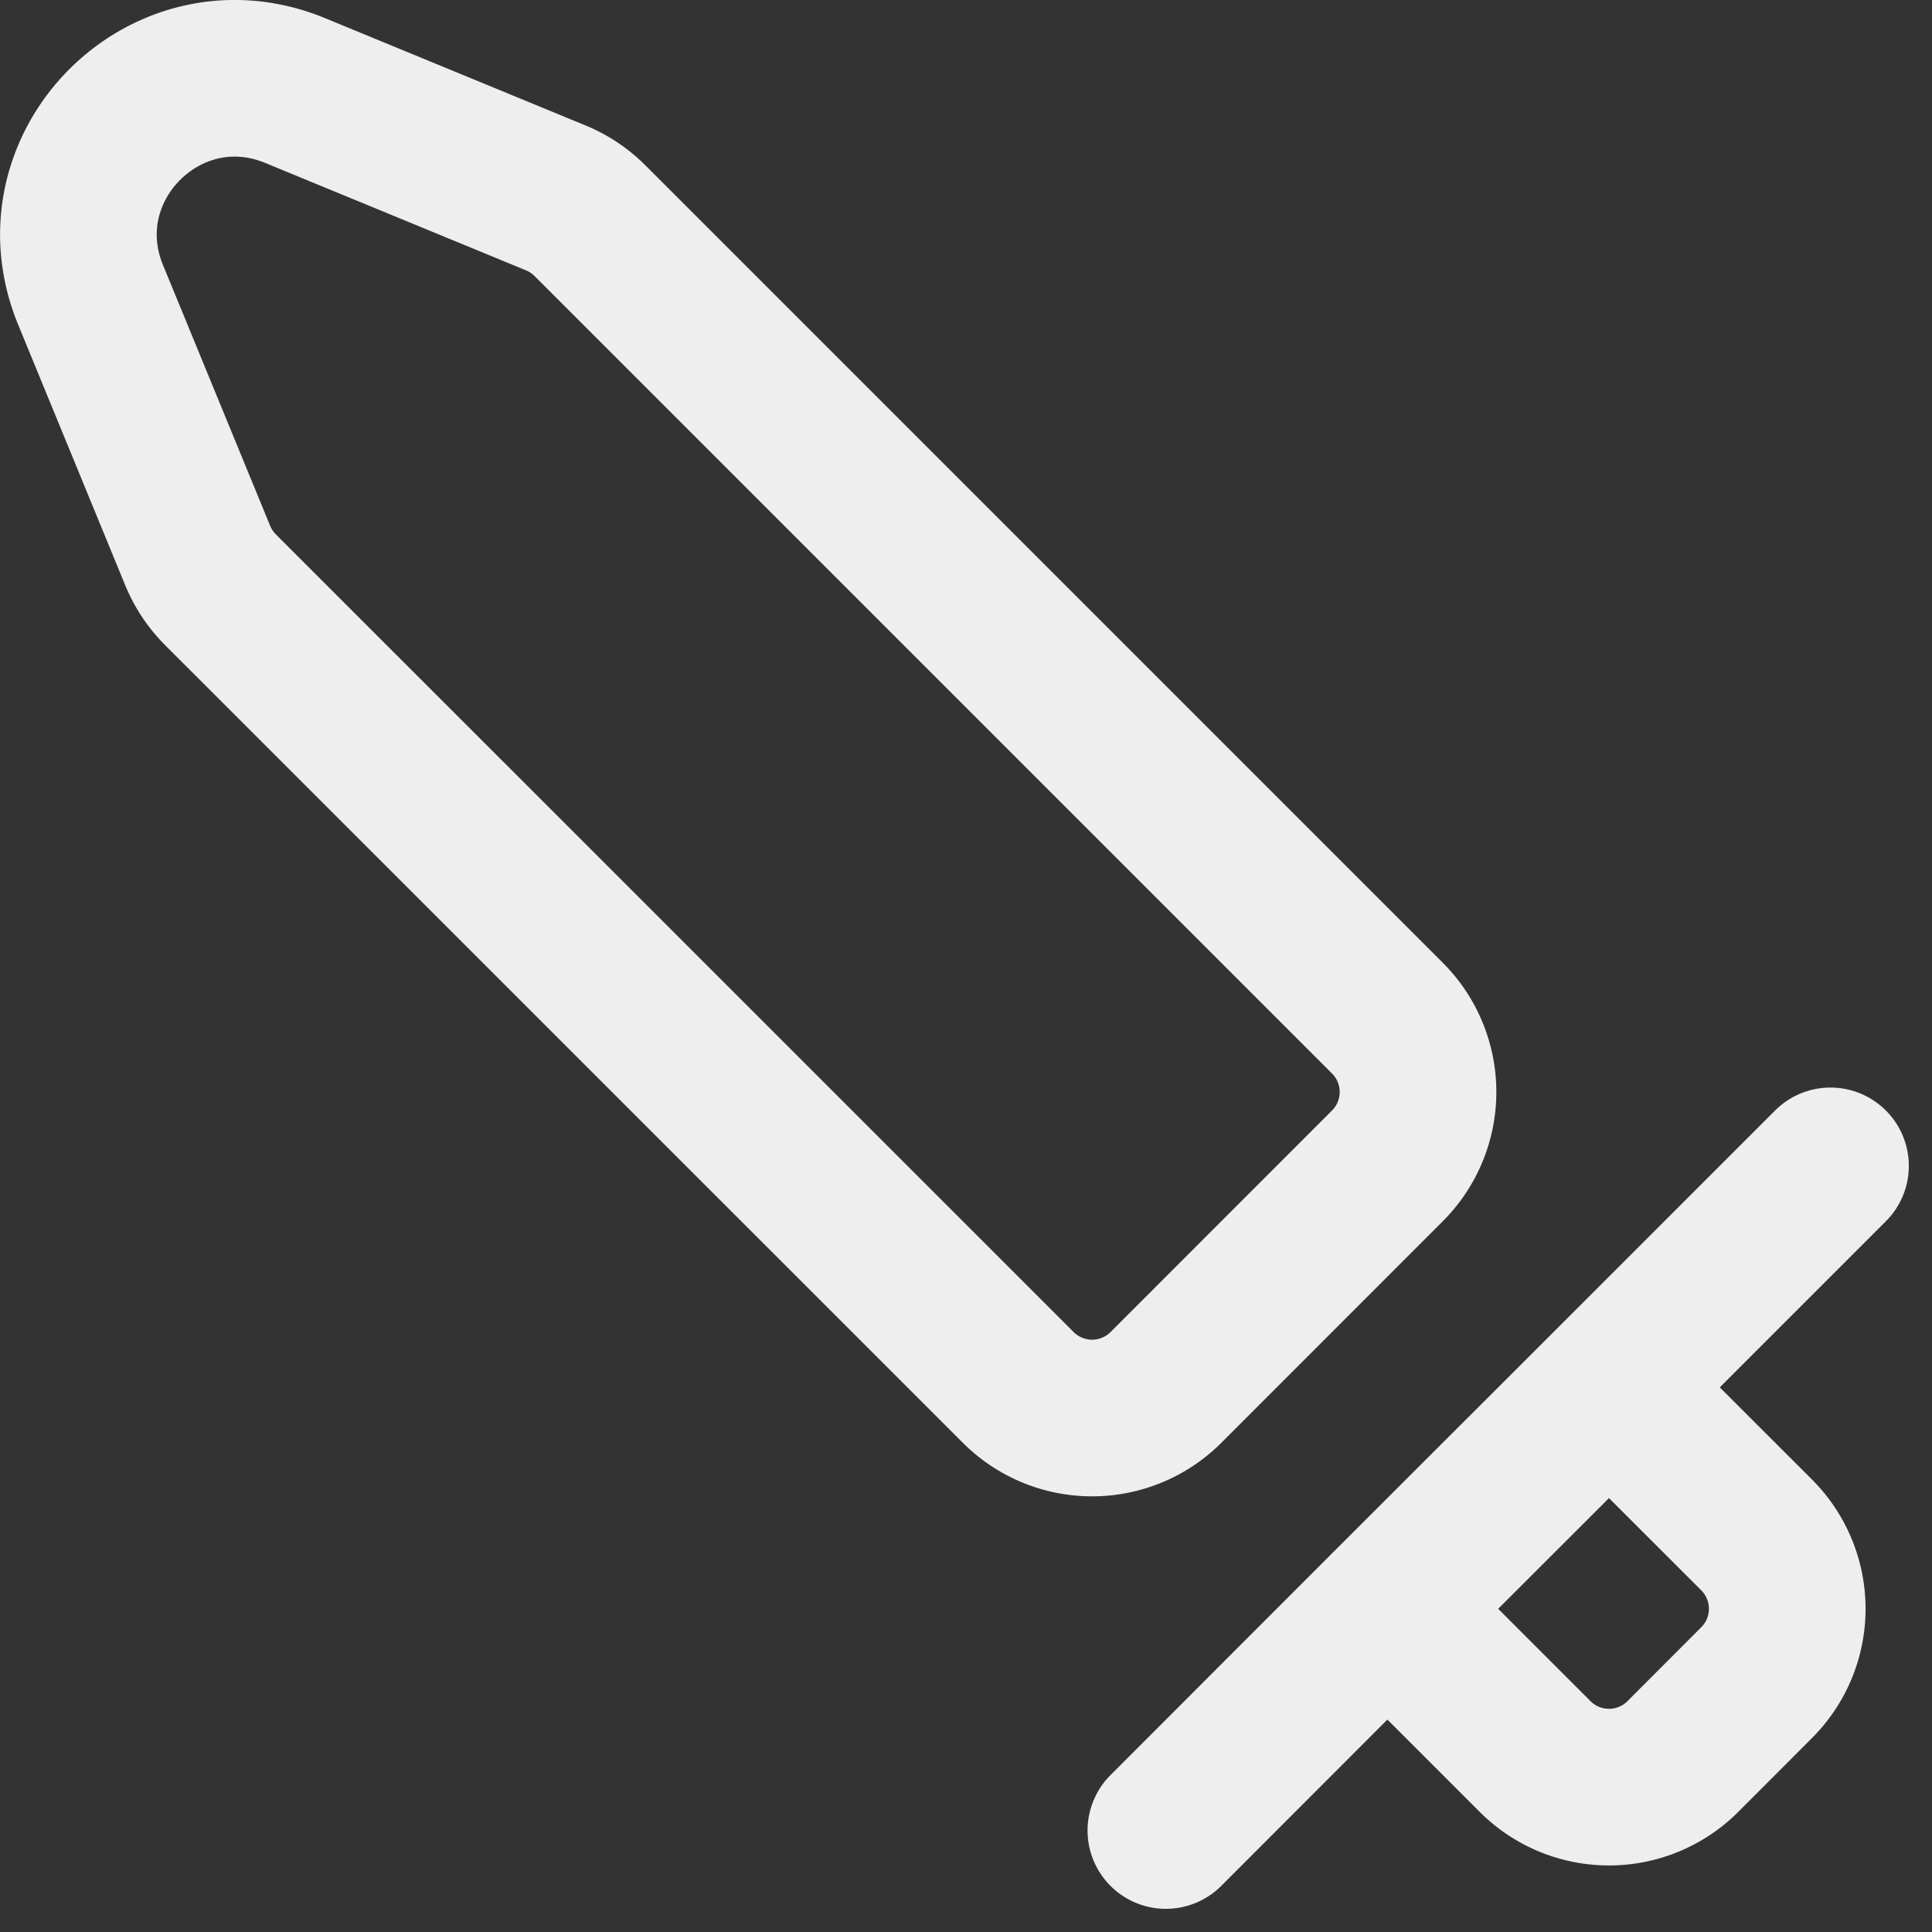 <svg width="18.5" height="18.5" xmlns="http://www.w3.org/2000/svg" fill="none" stroke-width="1.5" color="#000000">
 <rect width="100%" height="100%" fill="#333333" stroke="none"/>
 <g>
  <title>Layer 1</title>
  <path transform="rotate(90 9.139 9.139)" stroke="#eeeeee" stroke-width="1.5" stroke-linecap="round" stroke-linejoin="round" d="m11.164,4.993l2.121,2.12a1,1 0 0 1 0,1.415l-7.637,7.638a1.001,1.001 0 0 1 -0.326,0.218l-2.497,1.026c-1.233,0.508 -2.466,-0.725 -1.958,-1.958l1.028,-2.496a0.999,0.999 0 0 1 0.218,-0.327l7.636,-7.636a1,1 0 0 1 1.415,0zm0,-4.243l2.121,2.121m4.243,4.243l-2.123,-2.121m-2.12,-2.122l1.413,-1.414a1,1 0 0 1 1.414,0l0.708,0.707a1,1 0 0 1 0,1.414l-1.415,1.415m-2.12,-2.122l2.12,2.122" id="svg_1"/>
 </g>

</svg>